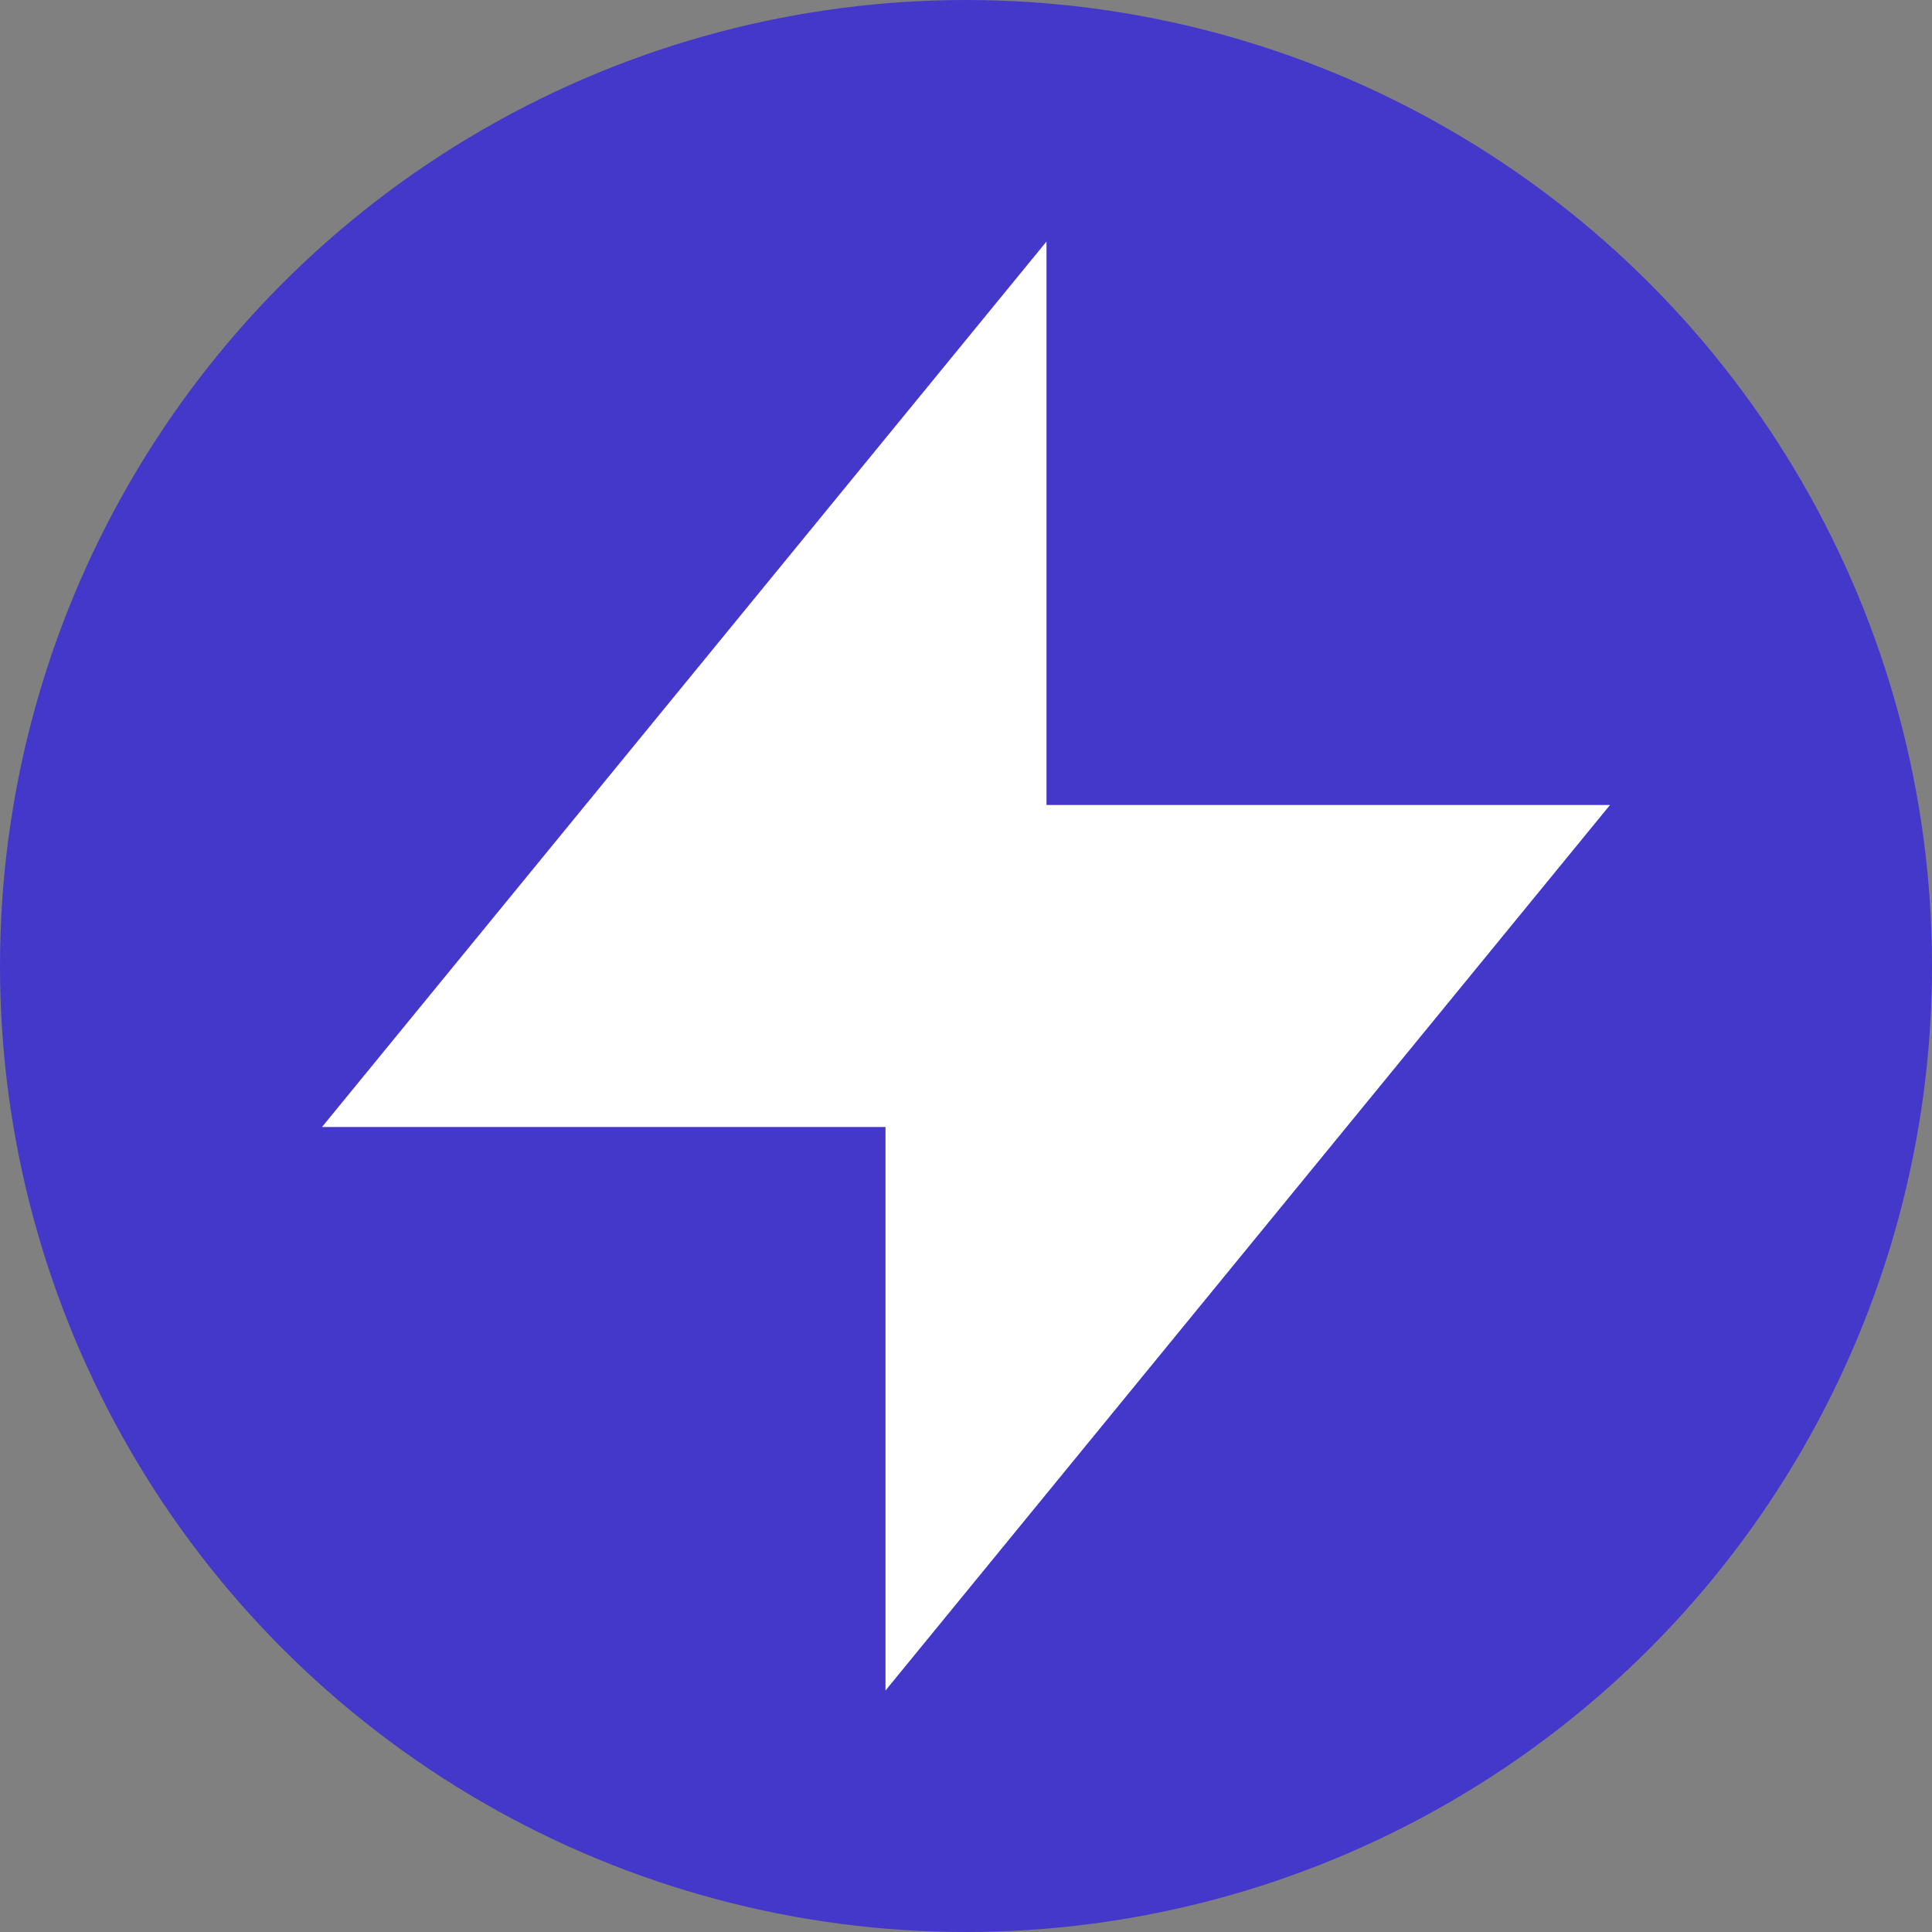 <svg xmlns="http://www.w3.org/2000/svg" viewBox="0 0 24 24" width="24" height="24">
    <rect x="0" y="0" width="24" height="24" fill="#808080" stroke="none"/>
    <circle cx="12" cy="12" r="12" fill="rgb(67, 56, 202)" />
    
    <path
        stroke="none"
        strokeLinecap="round"
        strokeLinejoin="round"
        strokeWidth="2"
        d="M13 10V3L4 14h7v7l9-11h-7z"
        fill="white"
    />
</svg>
